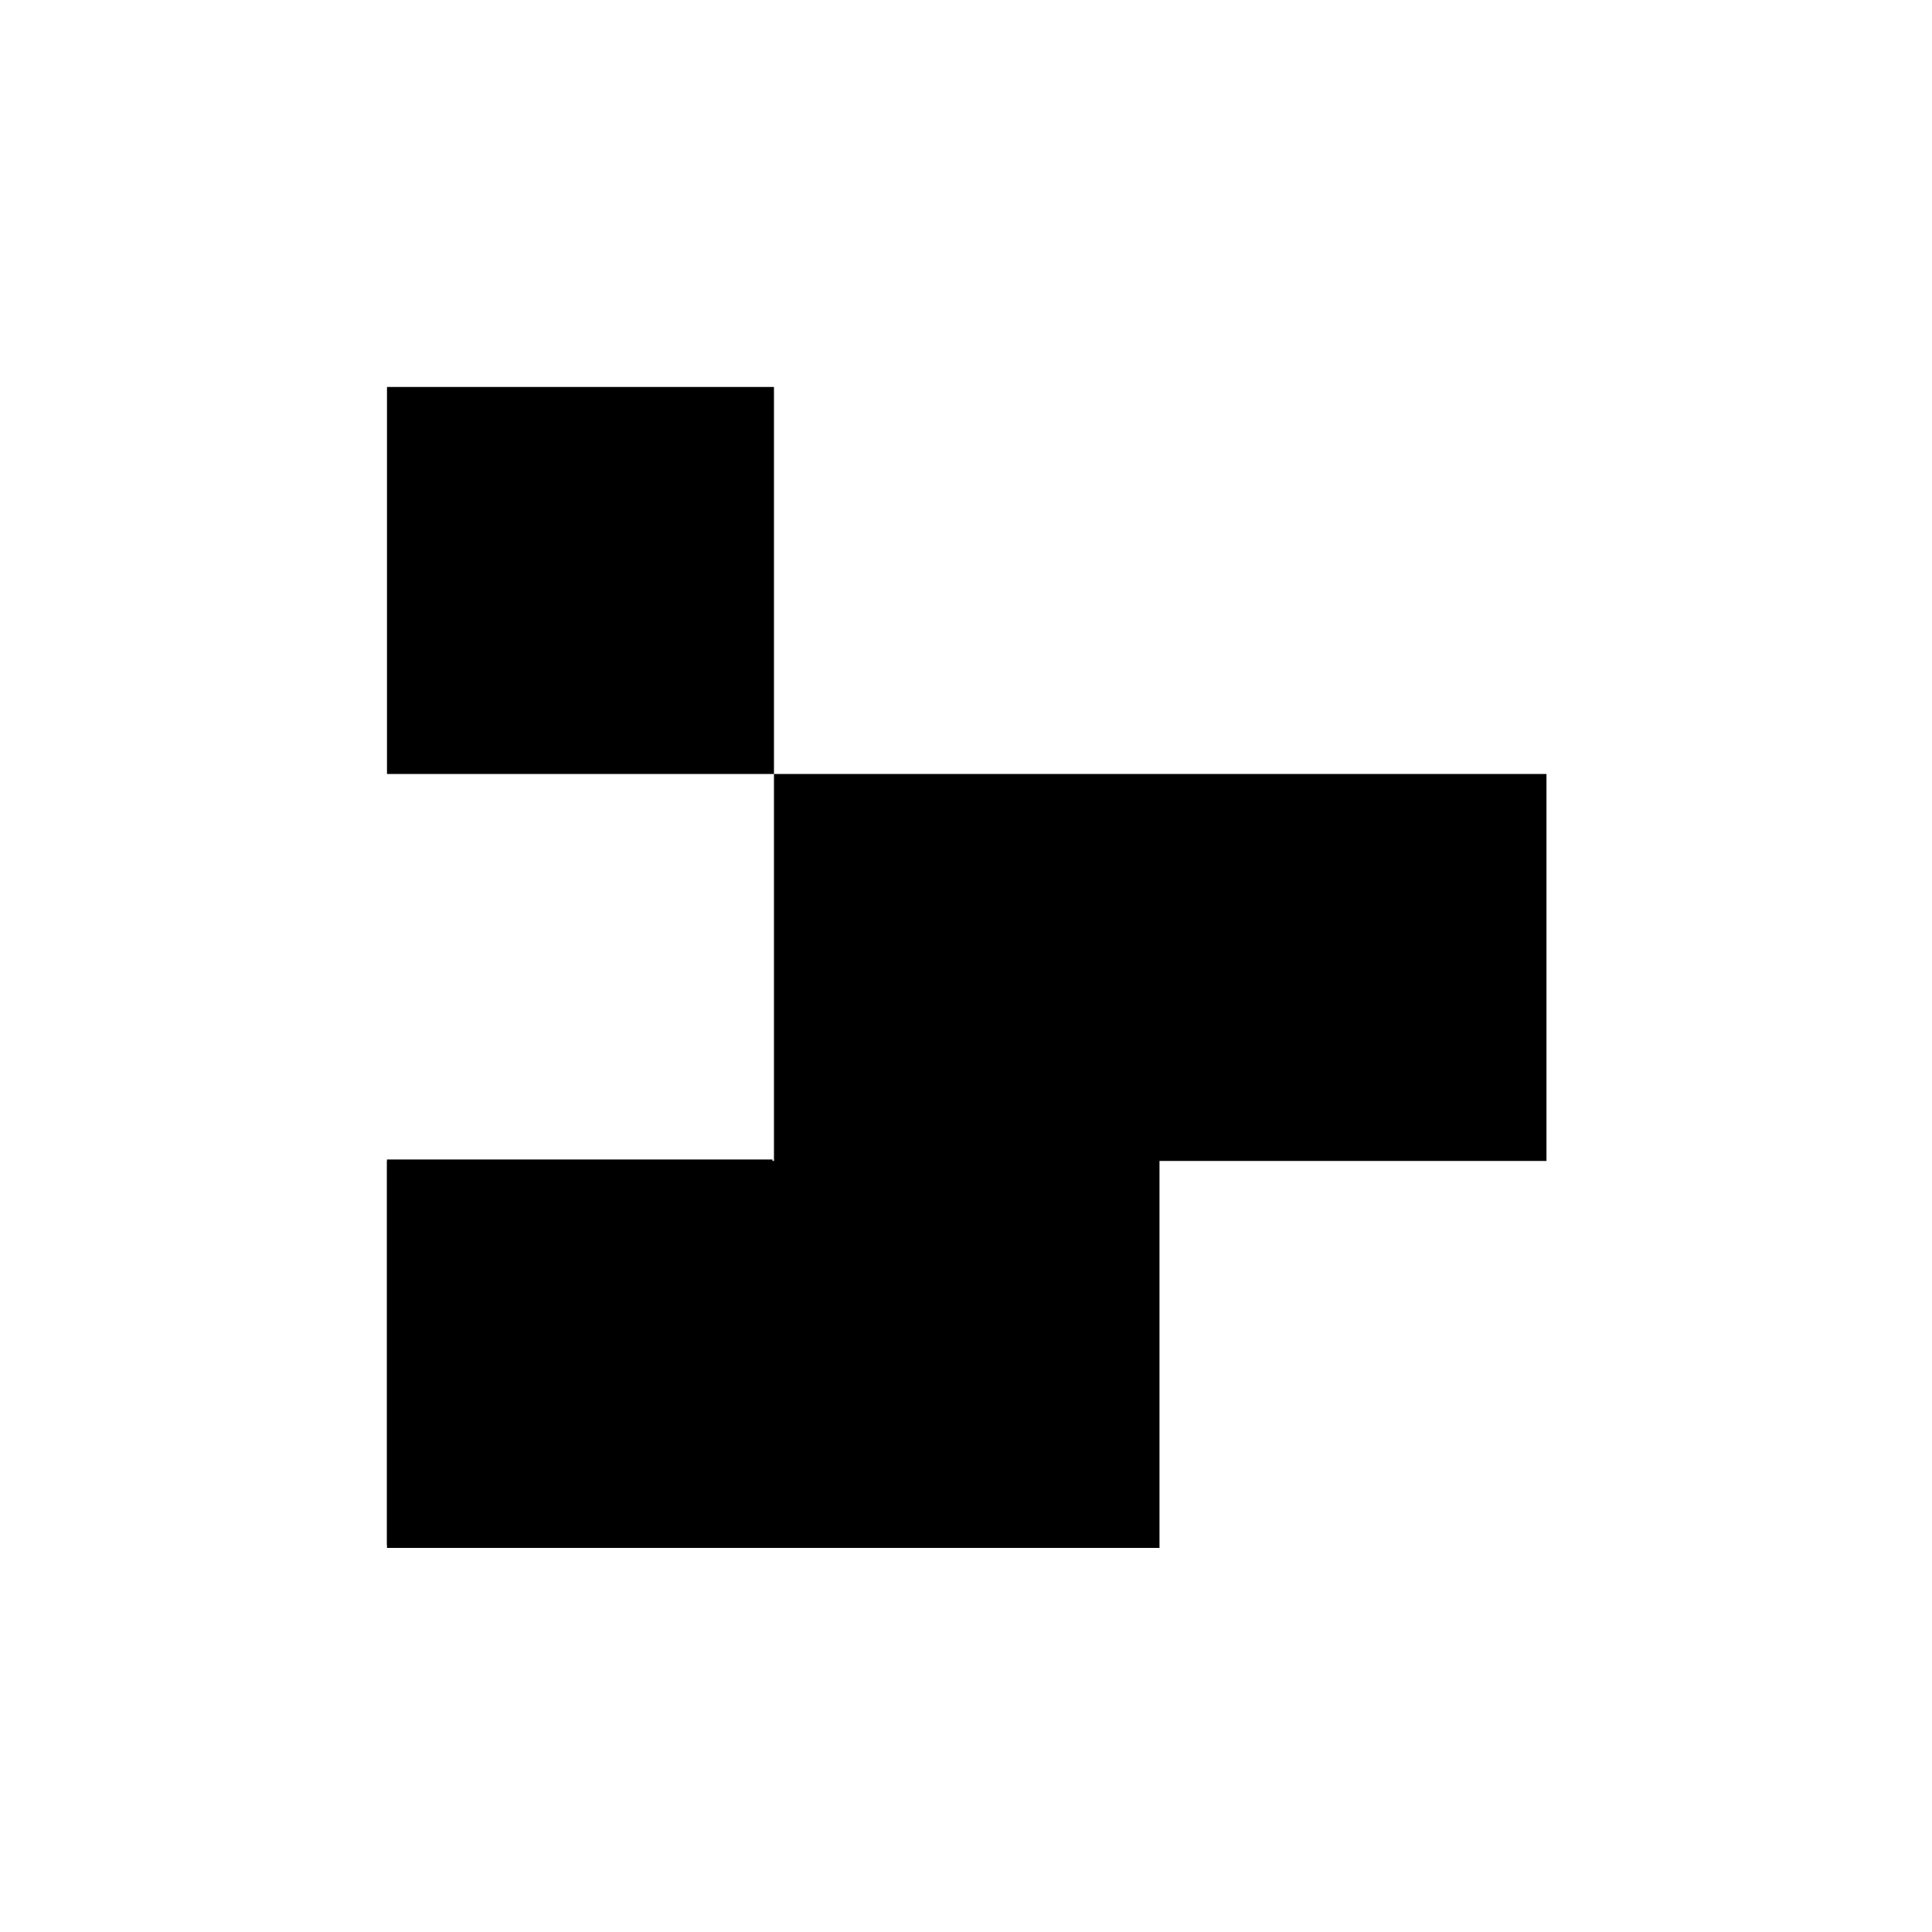 <?xml version="1.0" encoding="UTF-8" standalone="no"?>
<!-- Created with Inkscape (http://www.inkscape.org/) -->

<svg
   width="5"
   height="5"
   viewBox="0 0 1.323 1.323"
   version="1.1"
   id="svg873"
   inkscape:version="1.1.1 (3bf5ae0d25, 2021-09-20, custom)"
   sodipodi:docname="glider.svg"
   xmlns:inkscape="http://www.inkscape.org/namespaces/inkscape"
   xmlns:sodipodi="http://sodipodi.sourceforge.net/DTD/sodipodi-0.dtd"
   xmlns="http://www.w3.org/2000/svg"
   xmlns:svg="http://www.w3.org/2000/svg">
  <sodipodi:namedview
     id="namedview875"
     pagecolor="#ffffff"
     bordercolor="#666666"
     borderopacity="1.0"
     inkscape:pageshadow="2"
     inkscape:pageopacity="0.0"
     inkscape:pagecheckerboard="true"
     inkscape:document-units="mm"
     showgrid="true"
     units="px"
     inkscape:zoom="90.509668"
     inkscape:cx="-1.1877184"
     inkscape:cy="2.2704757"
     inkscape:window-width="2560"
     inkscape:window-height="1040"
     inkscape:window-x="0"
     inkscape:window-y="0"
     inkscape:window-maximized="1"
     inkscape:current-layer="layer2">
    <inkscape:grid
       type="xygrid"
       id="grid934" />
  </sodipodi:namedview>
  <defs
     id="defs870" />
  <g
     inkscape:groupmode="layer"
     id="layer2"
     inkscape:label="Layer 2">
    <rect
       style="fill:#ffffff;fill-opacity:1;stroke-width:0.529;stroke-linecap:round;stroke-linejoin:round;stroke-miterlimit:4;stroke-dasharray:none"
       id="rect1882"
       width="1.323"
       height="1.323"
       x="0"
       y="0" />
  </g>
  <g
     inkscape:label="Layer 1"
     inkscape:groupmode="layer"
     id="layer1">
    <path
       style="stroke-width:0.529;stroke-linecap:round;stroke-linejoin:round"
       d="M 0.265,0.794 H 0.529 V 1.058 H 0.265 Z"
       id="path1775" />
    <path
       id="rect1460"
       style="stroke-width:0.529;stroke-linecap:round;stroke-linejoin:round"
       d="m 0.265,0.265 h 0.265 c 0,0 1e-8,0 1e-8,10e-9 v 0.265 c 0,0 -1e-8,1e-8 -1e-8,1e-8 h -0.265 c -10e-9,0 -10e-9,-1e-8 -10e-9,-1e-8 v -0.265 c 0,-10e-9 0,-10e-9 10e-9,-10e-9 z m 0.265,0.265 c 0,0.088 0,0.176 0,0.265 -0.088,0 -0.176,0 -0.265,0 0,0.088 0,0.176 0,0.265 0.176,0 0.353,0 0.529,0 0,-0.088 0,-0.176 0,-0.265 0.088,0 0.176,0 0.265,0 0,-0.088 0,-0.176 0,-0.265 -0.176,0 -0.353,0 -0.529,0 z" />
  </g>
</svg>
